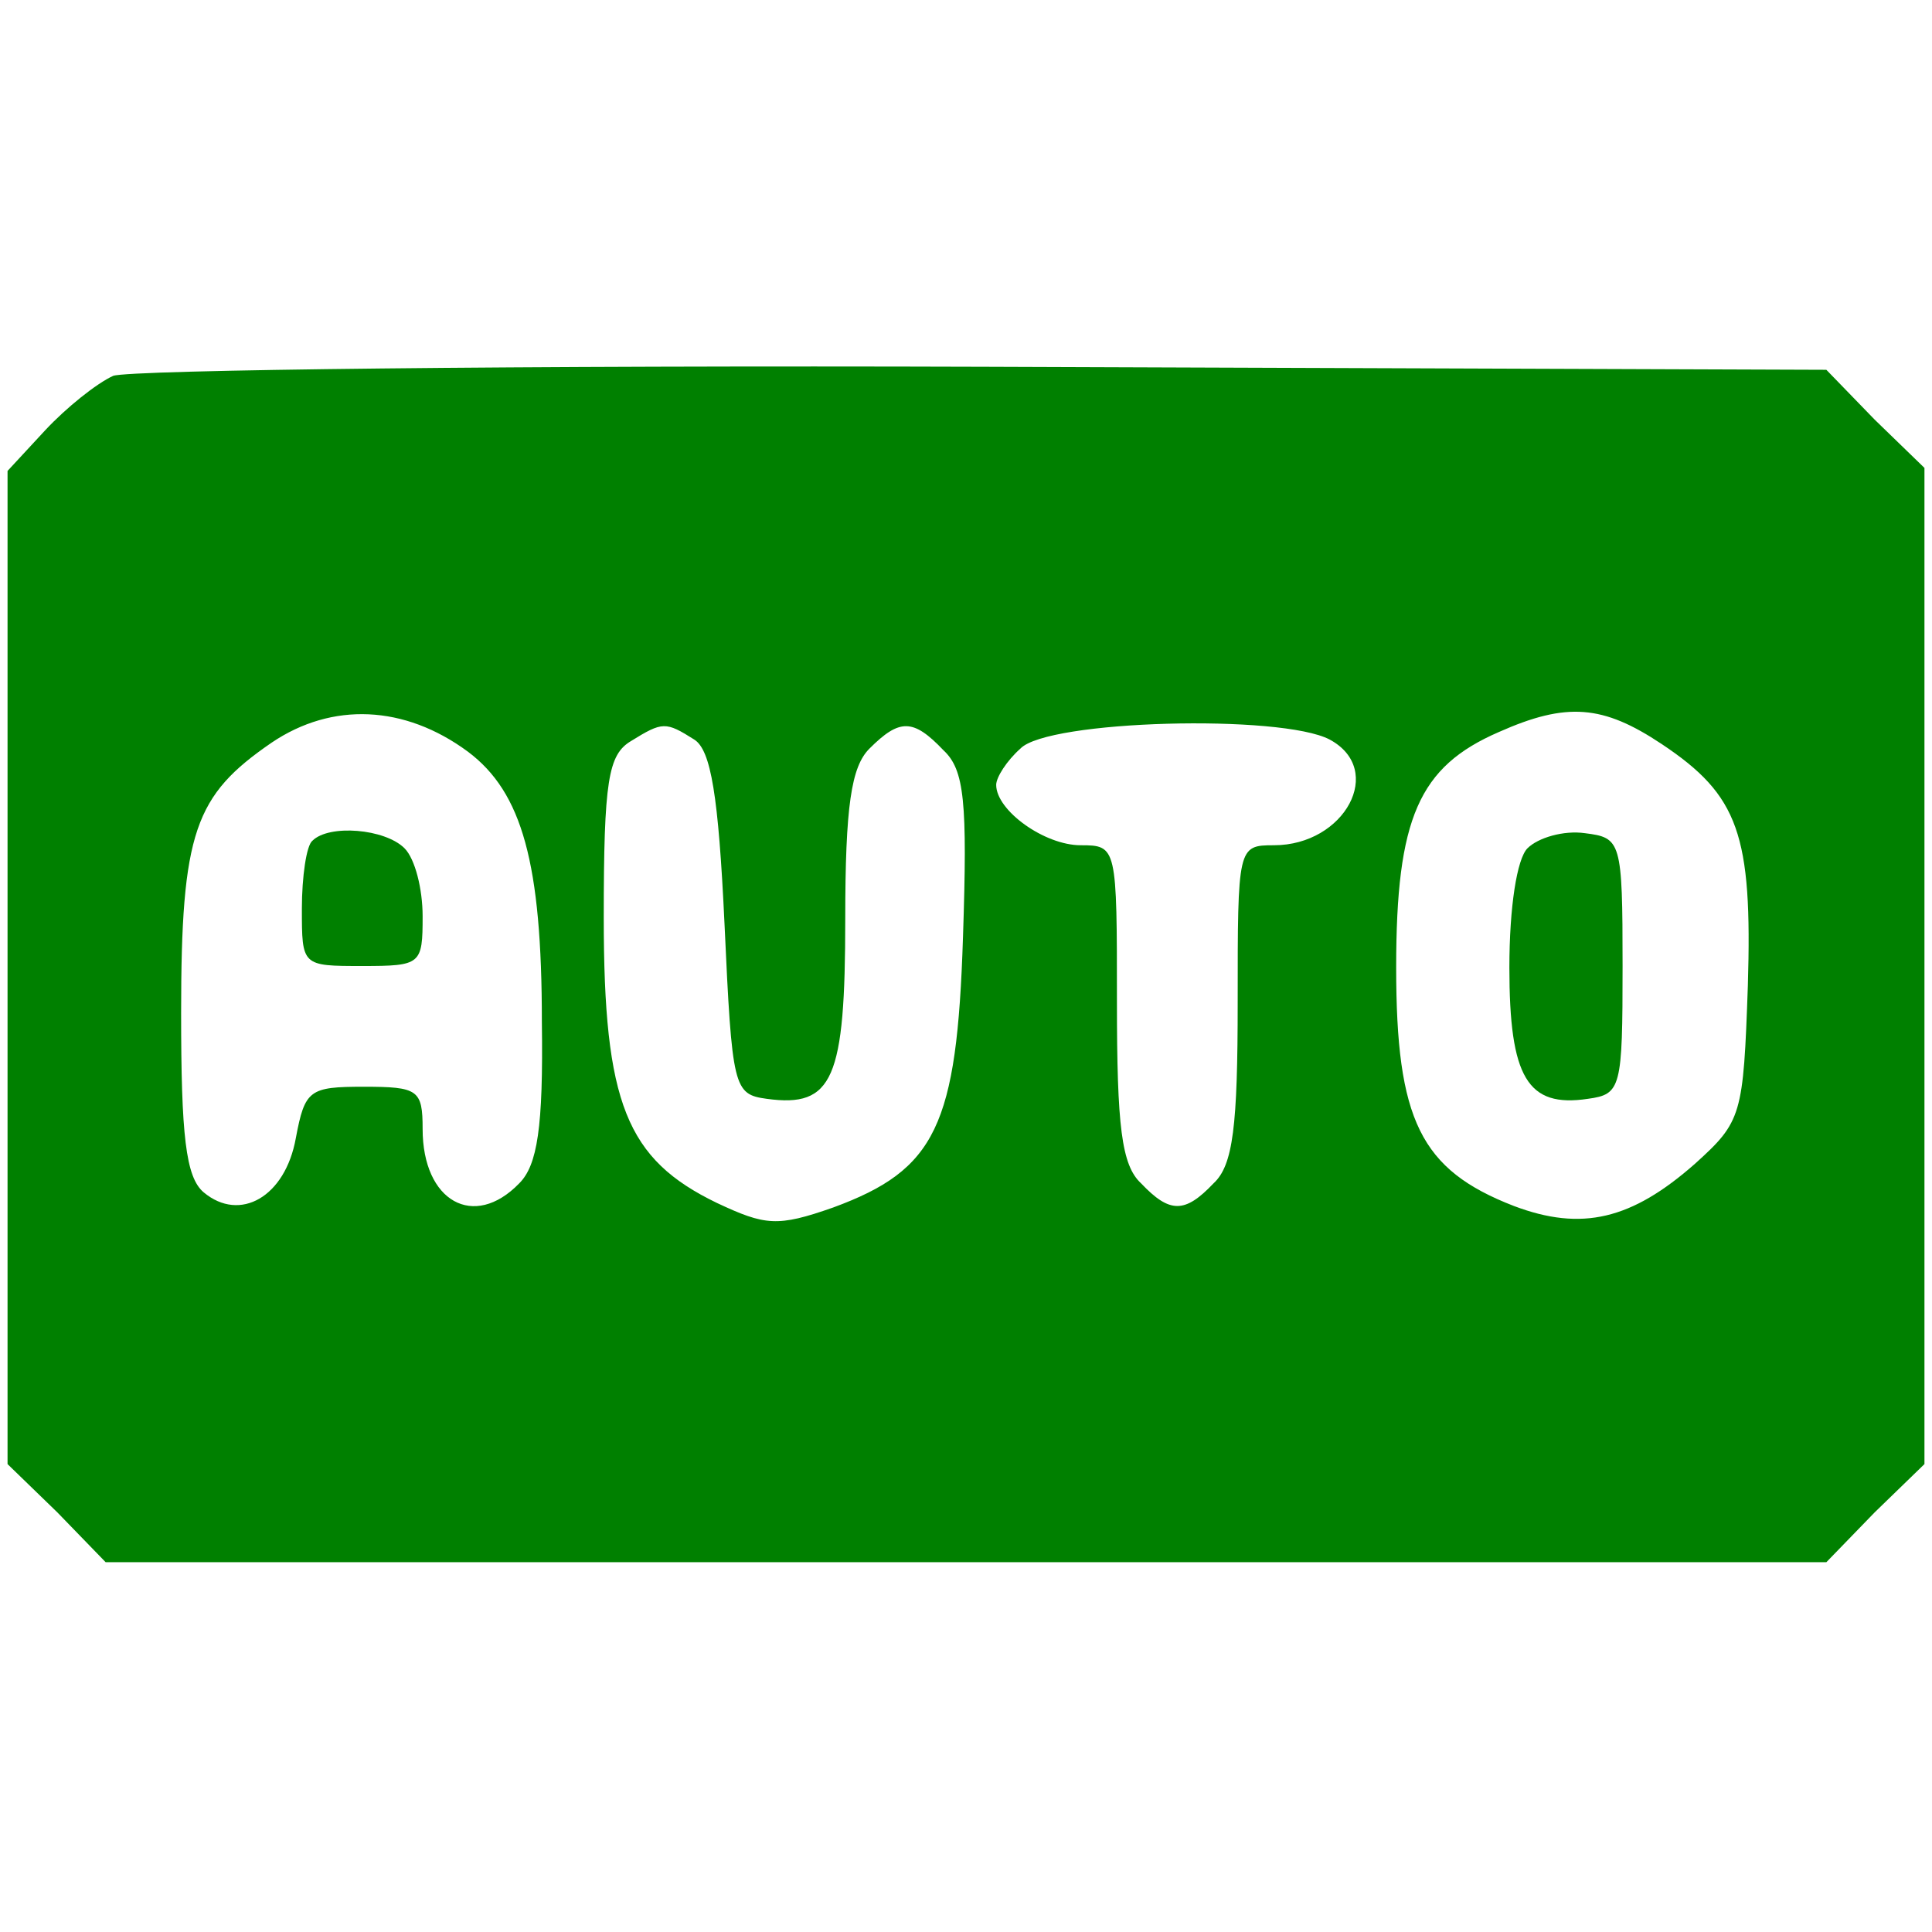 <?xml version="1.0" encoding="UTF-8" standalone="no"?>
<svg
   xmlns:dc="http://purl.org/dc/elements/1.1/"
   xmlns:cc="http://creativecommons.org/ns#"
   xmlns:rdf="http://www.w3.org/1999/02/22-rdf-syntax-ns#"
   xmlns:svg="http://www.w3.org/2000/svg"
   xmlns="http://www.w3.org/2000/svg"
   xmlns:sodipodi="http://sodipodi.sourceforge.net/DTD/sodipodi-0.dtd"
   xmlns:inkscape="http://www.inkscape.org/namespaces/inkscape"
   version="1.0"
   width="128pt"
   height="128pt"
   viewBox="0 0 128 128"
   preserveAspectRatio="xMidYMid meet"
   id="svg18"
   sodipodi:docname="auto_green.svg"
   inkscape:version="1.0.1 (c497b03c, 2020-09-10)">
  <defs
     id="defs22" />
  <sodipodi:namedview
     pagecolor="#ffffff"
     bordercolor="#666666"
     borderopacity="1"
     objecttolerance="10"
     gridtolerance="10"
     guidetolerance="10"
     inkscape:pageopacity="0"
     inkscape:pageshadow="2"
     inkscape:window-width="1227"
     inkscape:window-height="728"
     id="namedview20"
     showgrid="false"
     inkscape:zoom="3.3339844"
     inkscape:cx="85.333333"
     inkscape:cy="85.333333"
     inkscape:window-x="0"
     inkscape:window-y="23"
     inkscape:window-maximized="0"
     inkscape:current-layer="svg18" />
  <g
     transform="matrix(0.1,0,0,-0.1,0,128)"
     fill="#000000"
     stroke="none"
     id="g16"
     style="fill:#008000">
    <path
       d="M 75,1031 C 64,1026 44,1010 30,995 L 5,968 V 639 310 l 33,-32 32,-33 h 570 570 l 32,33 33,32 v 330 330 l -33,32 -32,33 -558,2 c -306,1 -566,-2 -577,-6 z M 310,782 c 36,-27 49,-74 49,-179 1,-70 -3,-95 -15,-107 -30,-31 -64,-12 -64,36 0,26 -3,28 -39,28 -36,0 -39,-2 -45,-34 -7,-39 -37,-56 -61,-36 -12,10 -15,38 -15,119 0,120 9,144 60,179 40,27 88,25 130,-6 z m 791,5 c 51,-34 60,-60 57,-160 -3,-86 -4,-90 -35,-118 -42,-37 -75,-45 -120,-28 -62,24 -78,57 -78,158 0,99 15,133 68,156 45,20 69,18 108,-8 z m -641,3 c 11,-7 16,-37 20,-122 5,-109 6,-113 28,-116 44,-6 52,13 52,119 0,75 4,101 16,113 20,20 29,20 49,-1 14,-13 16,-34 13,-124 -4,-125 -18,-154 -86,-179 -37,-13 -45,-12 -77,3 -60,29 -75,66 -75,189 0,91 3,108 18,117 21,13 23,13 42,1 z m 421,0 c 37,-20 10,-70 -37,-70 -24,0 -24,-1 -24,-104 0,-82 -3,-108 -16,-120 -19,-20 -29,-20 -48,0 -13,12 -16,38 -16,120 0,103 0,104 -24,104 -24,0 -56,23 -56,40 0,5 7,16 16,24 18,19 173,23 205,6 z"
       id="path10"
       style="fill:#008000" />
    <path
       d="m 207,723 c -4,-3 -7,-24 -7,-45 0,-38 0,-38 40,-38 39,0 40,1 40,33 0,18 -5,38 -12,45 -13,13 -50,16 -61,5 z"
       id="path12"
       style="fill:#008000" />
    <path
       d="m 1012,718 c -7,-7 -12,-39 -12,-79 0,-73 12,-93 52,-87 22,3 23,7 23,88 0,83 -1,85 -25,88 -14,2 -31,-3 -38,-10 z"
       id="path14"
       style="fill:#008000" />
  </g>
</svg>
